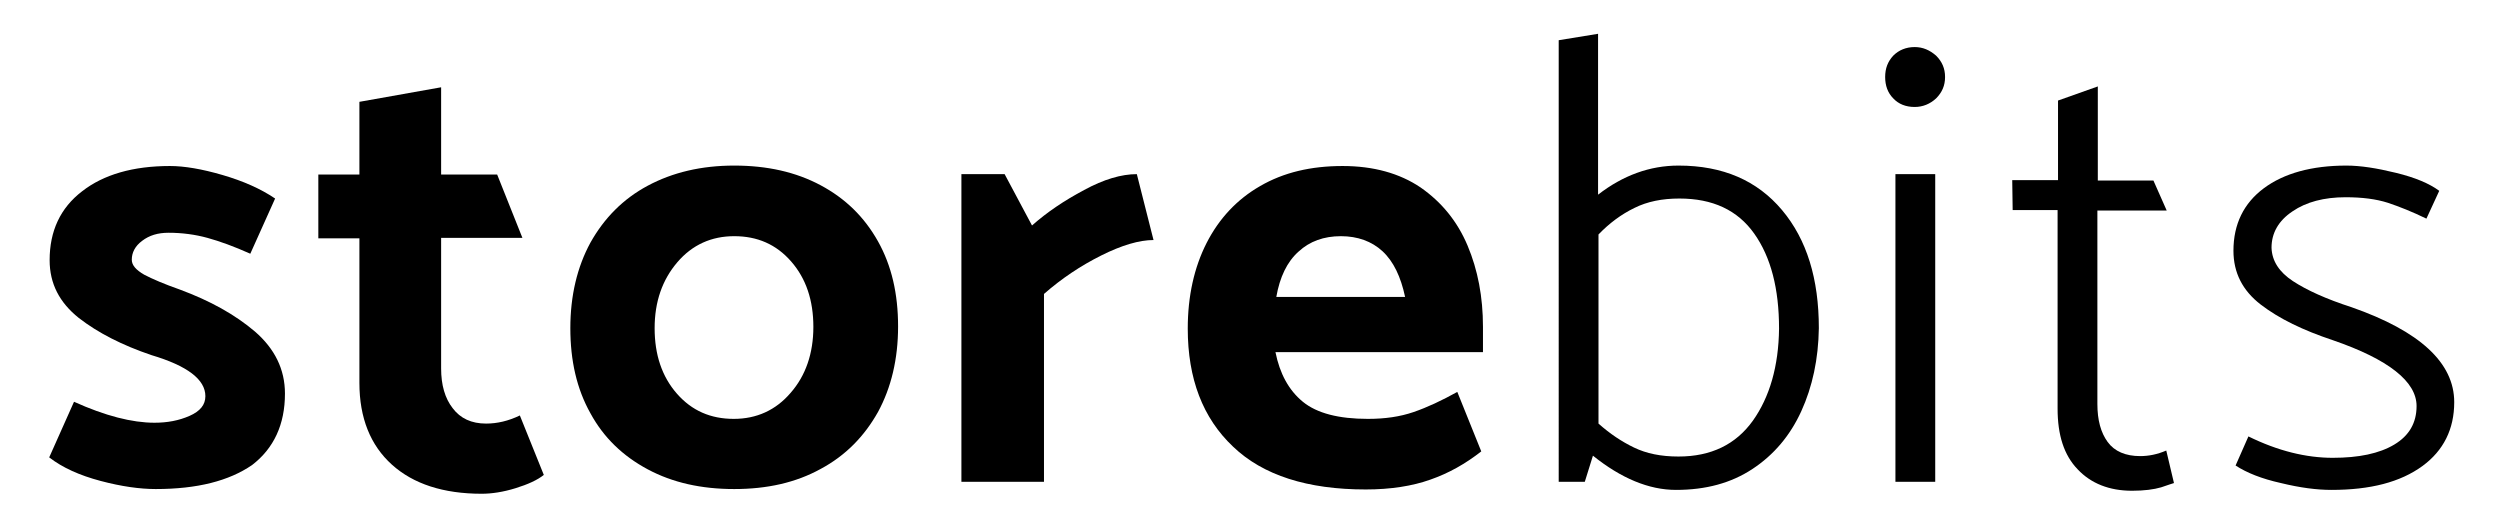 <?xml version="1.0" encoding="utf-8"?>
<!-- Generator: Adobe Illustrator 19.0.0, SVG Export Plug-In . SVG Version: 6.00 Build 0)  -->
<svg version="1.1" id="Layer_1" xmlns="http://www.w3.org/2000/svg" xmlns:xlink="http://www.w3.org/1999/xlink" x="0px" y="0px"
	 viewBox="0 0 584.3 123.5" style="enable-background:new 0 0 584.3 123.5;" xml:space="preserve">
<g id="XMLID_74_">
	<path id="XMLID_602_" d="M36.4,114.3c-3.7,0-8-0.6-12.9-1.9c-4.9-1.3-8.9-3.1-12-5.5l5.8-13c7.3,3.3,13.6,4.9,18.8,4.9
		c3,0,5.7-0.5,8.2-1.6c2.5-1.1,3.7-2.6,3.7-4.6c0-3.9-4.2-7.1-12.6-9.6c-6.8-2.3-12.5-5.2-17-8.7c-4.5-3.6-6.8-8-6.8-13.5
		c0-6.8,2.5-12.2,7.6-16.1c5-3.9,11.9-5.9,20.5-5.9c3.4,0,7.5,0.7,12.3,2.1c4.8,1.4,8.9,3.2,12.3,5.5l-5.8,12.9
		c-3.8-1.7-7.1-2.9-10-3.7c-2.9-0.8-6-1.2-9.1-1.2c-2.5,0-4.5,0.6-6.2,1.9c-1.6,1.2-2.4,2.7-2.4,4.4c0,1.3,1,2.4,2.9,3.5
		c1.9,1,4.7,2.2,8.4,3.5c7,2.6,12.8,5.8,17.5,9.8c4.6,4,7,8.8,7,14.5c0,7.2-2.6,12.8-7.7,16.7C53.5,112.4,46.1,114.3,36.4,114.3z"/>
	<path id="XMLID_604_" d="M103.2,40.8h13l5.9,14.8h-19v30.5c0,3.9,0.9,7,2.7,9.3c1.8,2.4,4.4,3.6,7.8,3.6c2.6,0,5.2-0.6,7.9-1.9
		l5.6,13.9c-1.5,1.2-3.7,2.2-6.6,3.1c-2.9,0.9-5.6,1.3-7.9,1.3c-9,0-16-2.3-21-6.8s-7.6-10.9-7.6-19.1V55.7h-9.6V40.8h9.6v-17
		l19.1-3.4V40.8z"/>
	<path id="XMLID_606_" d="M171.6,114.3c-7.7,0-14.4-1.5-20.2-4.6c-5.8-3.1-10.3-7.4-13.4-13.1c-3.2-5.7-4.7-12.3-4.7-19.9
		s1.6-14.3,4.7-20c3.2-5.7,7.6-10.2,13.4-13.3c5.8-3.1,12.5-4.7,20.2-4.7c7.7,0,14.4,1.5,20.2,4.6s10.2,7.4,13.4,13.1
		c3.2,5.7,4.7,12.3,4.7,19.9c0,7.6-1.6,14.3-4.7,20c-3.2,5.7-7.6,10.2-13.4,13.3C186,112.8,179.3,114.3,171.6,114.3z M190.1,76.4
		c0-6.2-1.7-11.3-5.2-15.3s-7.9-5.9-13.3-5.9c-5.3,0-9.8,2-13.3,6.1c-3.5,4.1-5.3,9.2-5.3,15.4c0,6.2,1.7,11.3,5.2,15.3
		c3.5,4,7.9,5.9,13.3,5.9c5.3,0,9.8-2,13.3-6.1C188.3,87.8,190.1,82.6,190.1,76.4z"/>
	<path id="XMLID_609_" d="M257.4,59.7c-4.8,2.4-9.3,5.4-13.4,9v43.9h-19.3V40.7h10.1l6.4,12c3.5-3.1,7.5-5.8,12.2-8.3
		c4.6-2.5,8.7-3.7,12.3-3.7l3.9,15.4C266.3,56.1,262.2,57.3,257.4,59.7z"/>
	<path id="XMLID_611_" d="M313.8,38.8c7.2,0,13.3,1.7,18.2,5c4.9,3.4,8.6,7.9,11,13.6c2.4,5.7,3.6,12,3.6,19v5.9h-48.5
		c1,5,3.1,8.9,6.4,11.6c3.3,2.7,8.4,4,15.2,4c4,0,7.5-0.5,10.7-1.6c3.2-1.1,6.6-2.7,10.2-4.7l5.6,13.9c-3.7,2.9-7.6,5.1-11.9,6.6
		c-4.2,1.5-9.3,2.3-15.1,2.3c-13.6,0-24-3.3-31-10c-7.1-6.7-10.6-15.9-10.6-27.6c0-7.6,1.5-14.3,4.4-20c2.9-5.7,7.1-10.2,12.5-13.3
		C300,40.3,306.4,38.8,313.8,38.8z M313.4,55.2c-4,0-7.3,1.2-9.9,3.6c-2.7,2.4-4.4,6-5.2,10.6h30.1c-1-4.7-2.7-8.3-5.3-10.7
		C320.6,56.4,317.3,55.2,313.4,55.2z"/>
	<path id="XMLID_614_" d="M425.1,76.7c-0.1,7.2-1.5,13.7-4.1,19.4c-2.6,5.7-6.4,10.2-11.4,13.5c-5,3.3-10.9,4.9-17.9,4.9
		c-6.3,0-12.8-2.7-19.4-8l-1.9,6.1h-6.1V9.4l9.2-1.5v37.6c5.8-4.5,12.1-6.8,18.8-6.8c10.4,0,18.4,3.5,24.2,10.4
		C422.3,56,425.1,65.2,425.1,76.7z M415.8,76.8c0-9.3-1.9-16.7-5.8-22.2c-3.9-5.5-9.7-8.2-17.5-8.2c-4,0-7.5,0.7-10.5,2.2
		c-3.1,1.5-5.9,3.6-8.4,6.2v44.2c2.7,2.4,5.4,4.2,8.3,5.6c2.9,1.4,6.3,2.1,10.4,2.1c7.6,0,13.4-2.8,17.4-8.4
		C413.6,92.8,415.7,85.6,415.8,76.8z"/>
	<path id="XMLID_617_" d="M454.6,18c0,2-0.7,3.6-2.1,5c-1.4,1.3-3.1,2-5,2c-2.1,0-3.8-0.7-5-2c-1.3-1.3-1.9-3-1.9-5s0.6-3.6,1.9-5
		c1.3-1.3,3-2,5-2c1.9,0,3.5,0.7,5,2C453.9,14.4,454.6,16,454.6,18z M452.3,40.7v71.9h-9.3V40.7H452.3z"/>
	<path id="XMLID_620_" d="M490.3,42.2h13l3.1,7h-16.2v45.2c0,3.8,0.8,6.7,2.4,8.9c1.6,2.2,4.2,3.3,7.6,3.3c2,0,4-0.4,6.1-1.3
		l1.8,7.6c-0.3,0.1-1.3,0.4-3,1c-1.7,0.5-4,0.8-6.8,0.8c-5.3,0-9.6-1.7-12.7-5c-3.2-3.3-4.7-8-4.7-14.2V49.1h-10.5l-0.1-7H481V23.5
		l9.3-3.3V42.2z"/>
	<path id="XMLID_622_" d="M544.9,114.5c-3.4,0-7.3-0.5-11.8-1.6c-4.5-1-8-2.4-10.6-4.1l3-6.8c6.9,3.4,13.5,5,19.7,5
		c6.1,0,10.9-1,14.4-3.1c3.5-2.1,5.2-5.1,5.2-9c0-5.7-6.5-10.9-19.6-15.4c-6.9-2.3-12.5-5-16.8-8.3c-4.3-3.3-6.4-7.5-6.4-12.6
		c0-6.2,2.4-11.1,7.1-14.6s11.2-5.3,19.3-5.3c3.3,0,7.1,0.6,11.6,1.7s7.8,2.5,10.1,4.2l-3,6.5c-3.3-1.6-6.3-2.8-9-3.7
		c-2.8-0.9-6.1-1.3-9.9-1.3c-5,0-9.2,1.1-12.4,3.3c-3.3,2.2-4.9,5.1-4.9,8.5c0.1,3.1,1.8,5.7,5,7.8c3.2,2.1,7.8,4.2,13.7,6.1
		c16,5.6,24,13,24,22.2c0,6.3-2.5,11.3-7.4,14.9C561,112.7,554,114.5,544.9,114.5z"/>
</g>
</svg>
